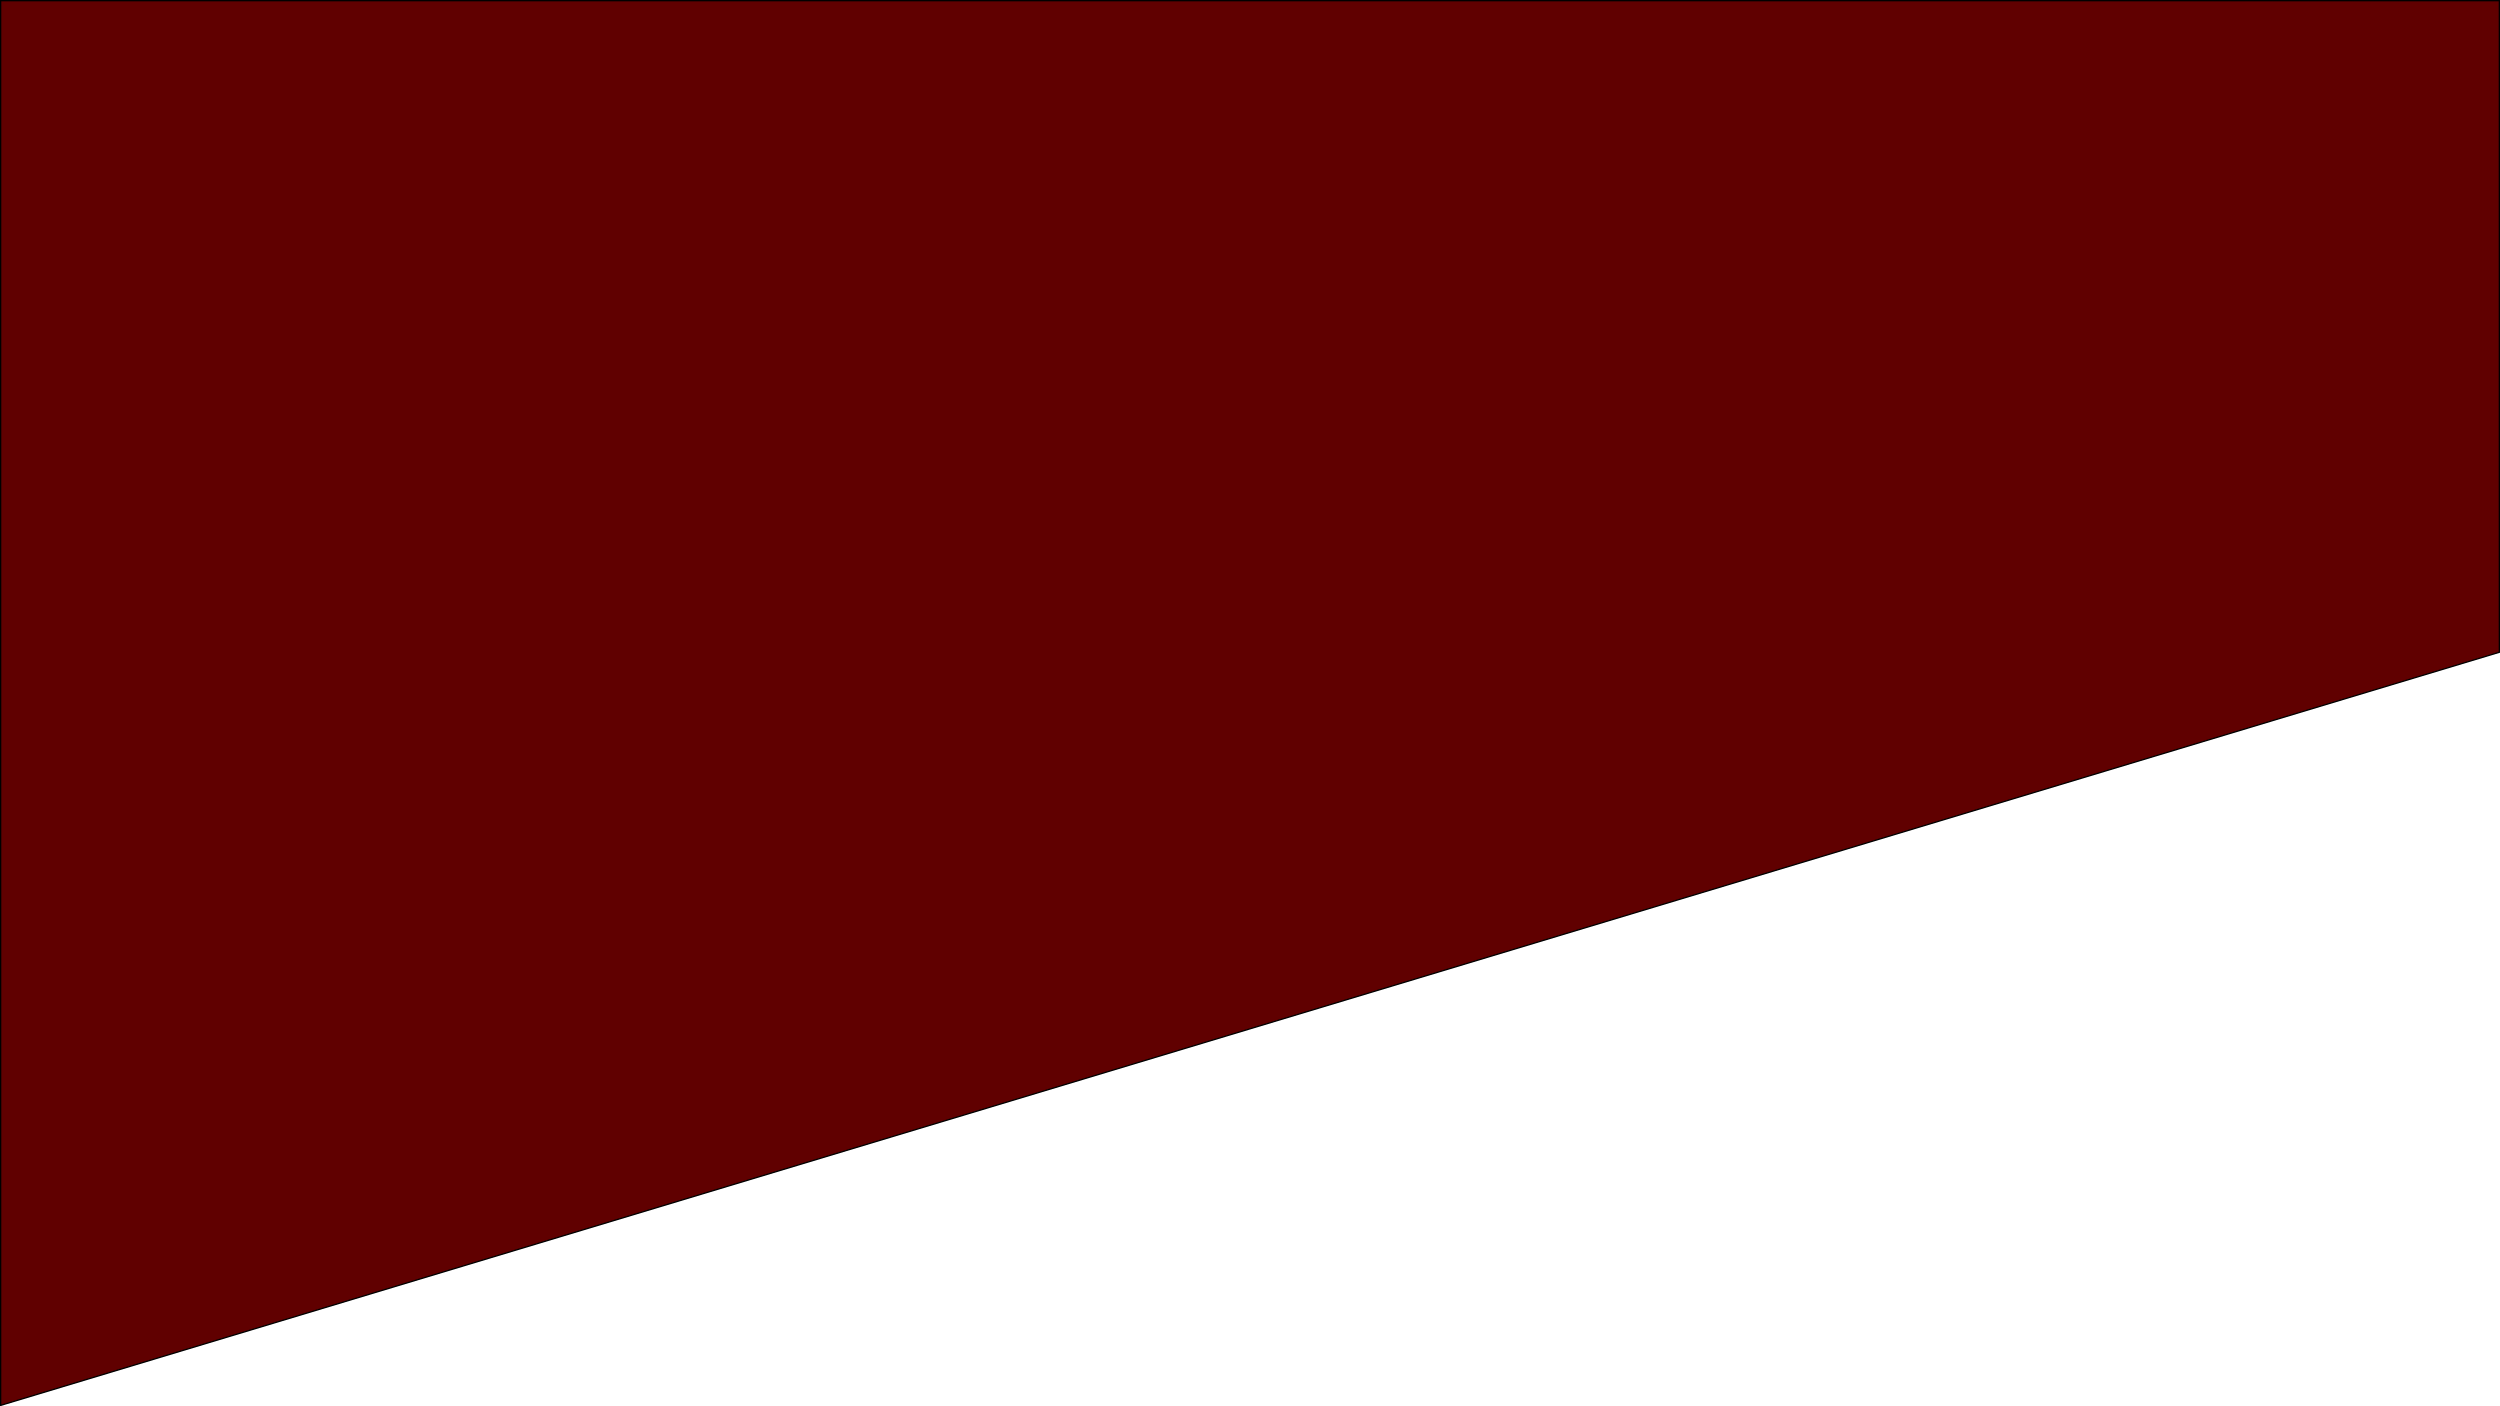 <svg id="Layer_1" data-name="Layer 1" xmlns="http://www.w3.org/2000/svg" viewBox="0 0 1920 1080"><defs><style>.cls-1{fill:#600000;}</style></defs><title>background</title><polygon class="cls-1" points="0.5 0.5 1919.5 0.5 1919.5 500.94 0.5 1079.33 0.5 0.5"/><path d="M1919,1V500.57L1,1078.65V1H1919m1-1H0V1080L1920,501.31V0Z"/></svg>
